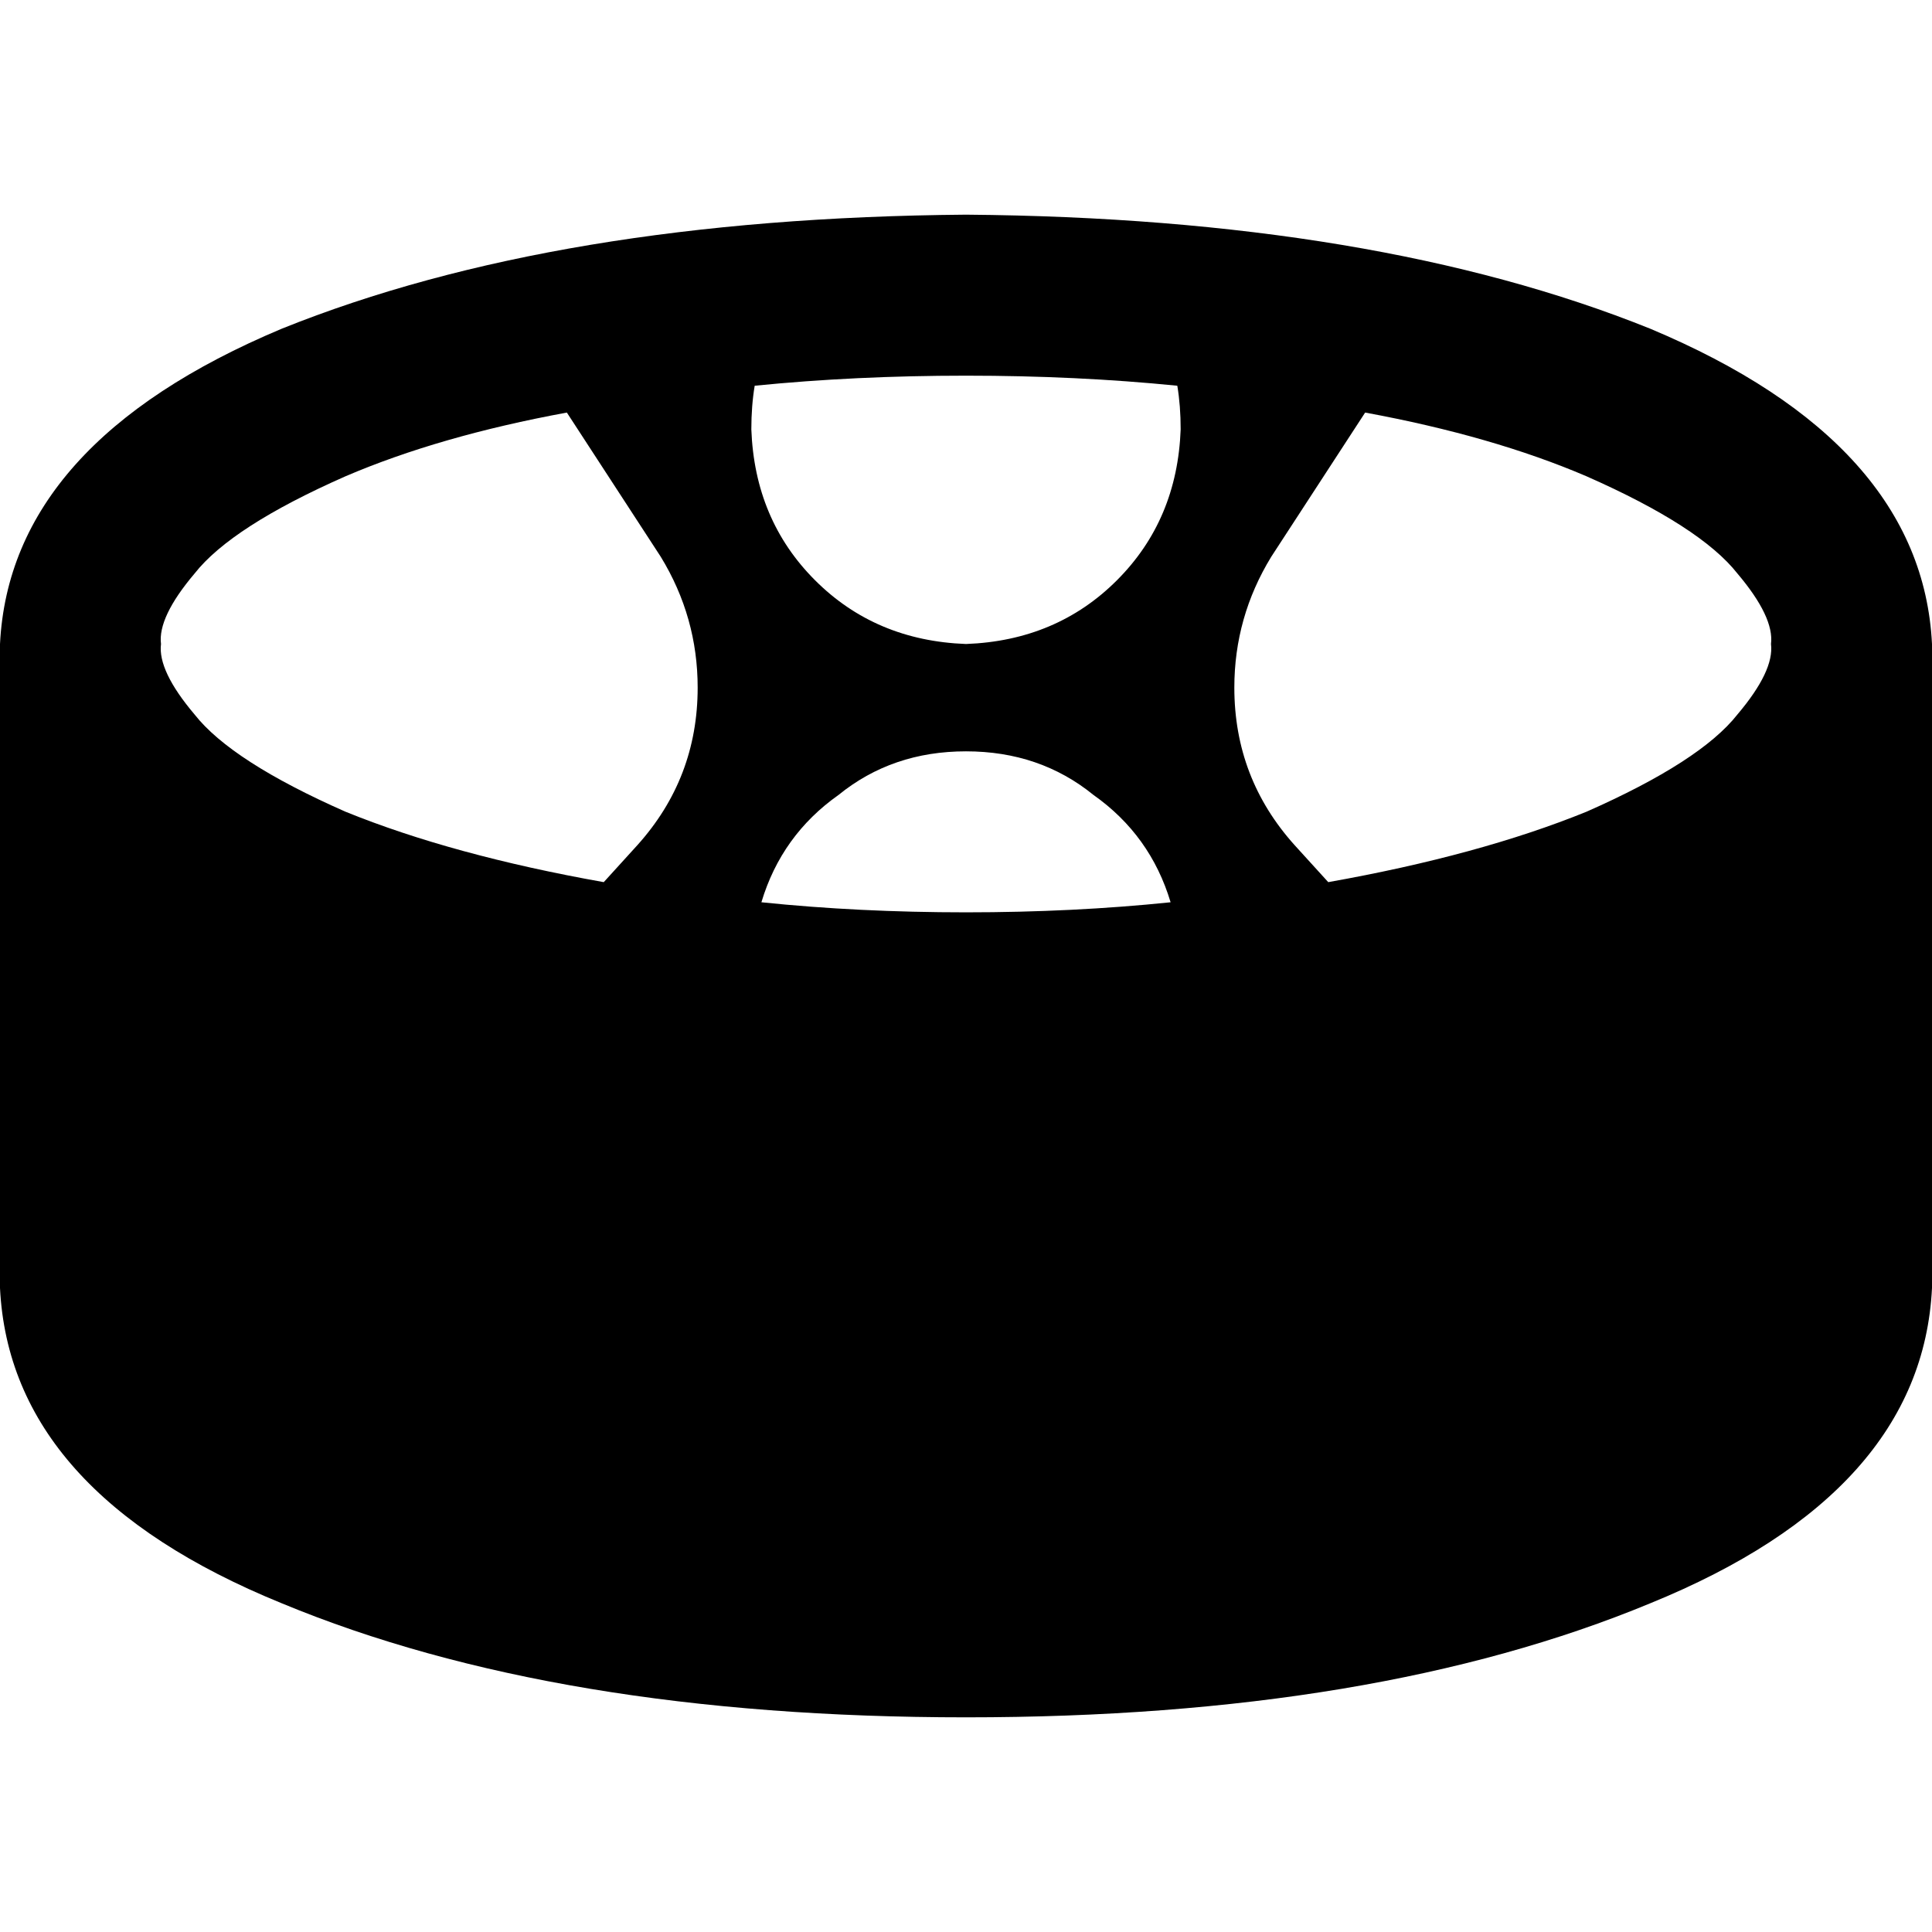 <svg xmlns="http://www.w3.org/2000/svg" viewBox="0 0 512 512">
  <path d="M 256 56.889 Q 364.444 57.778 437.333 87.111 L 437.333 87.111 L 437.333 87.111 Q 509.333 117.333 512 170.667 L 512 341.333 L 512 341.333 Q 509.333 395.556 437.333 424.889 Q 364.444 455.111 256 455.111 Q 147.556 455.111 74.667 424.889 Q 2.667 395.556 0 341.333 L 0 170.667 L 0 170.667 Q 2.667 117.333 74.667 87.111 Q 147.556 57.778 256 56.889 L 256 56.889 Z M 469.333 170.667 Q 470.222 163.556 460.444 152 L 460.444 152 L 460.444 152 Q 450.667 139.556 420.444 126.222 Q 395.556 115.556 361.778 109.333 L 336.889 147.556 L 336.889 147.556 Q 327.111 163.556 327.111 182.222 Q 327.111 206.222 343.111 224 L 352 233.778 L 352 233.778 Q 392 226.667 420.444 215.111 Q 450.667 201.778 460.444 189.333 Q 470.222 177.778 469.333 170.667 L 469.333 170.667 Z M 310.222 239.111 Q 304.889 221.333 289.778 210.667 L 289.778 210.667 L 289.778 210.667 Q 275.556 199.111 256 199.111 Q 236.444 199.111 222.222 210.667 Q 207.111 221.333 201.778 239.111 Q 227.556 241.778 256 241.778 Q 284.444 241.778 310.222 239.111 L 310.222 239.111 Z M 150.222 109.333 Q 116.444 115.556 91.556 126.222 Q 61.333 139.556 51.556 152 Q 41.778 163.556 42.667 170.667 Q 41.778 177.778 51.556 189.333 Q 61.333 201.778 91.556 215.111 Q 120 226.667 160 233.778 L 168.889 224 L 168.889 224 Q 184.889 206.222 184.889 182.222 Q 184.889 163.556 175.111 147.556 L 150.222 109.333 L 150.222 109.333 Z M 200 102.222 Q 199.111 107.556 199.111 113.778 Q 200 137.778 216 153.778 Q 232 169.778 256 170.667 Q 280 169.778 296 153.778 Q 312 137.778 312.889 113.778 Q 312.889 107.556 312 102.222 Q 285.333 99.556 256 99.556 Q 226.667 99.556 200 102.222 L 200 102.222 Z" />
</svg>